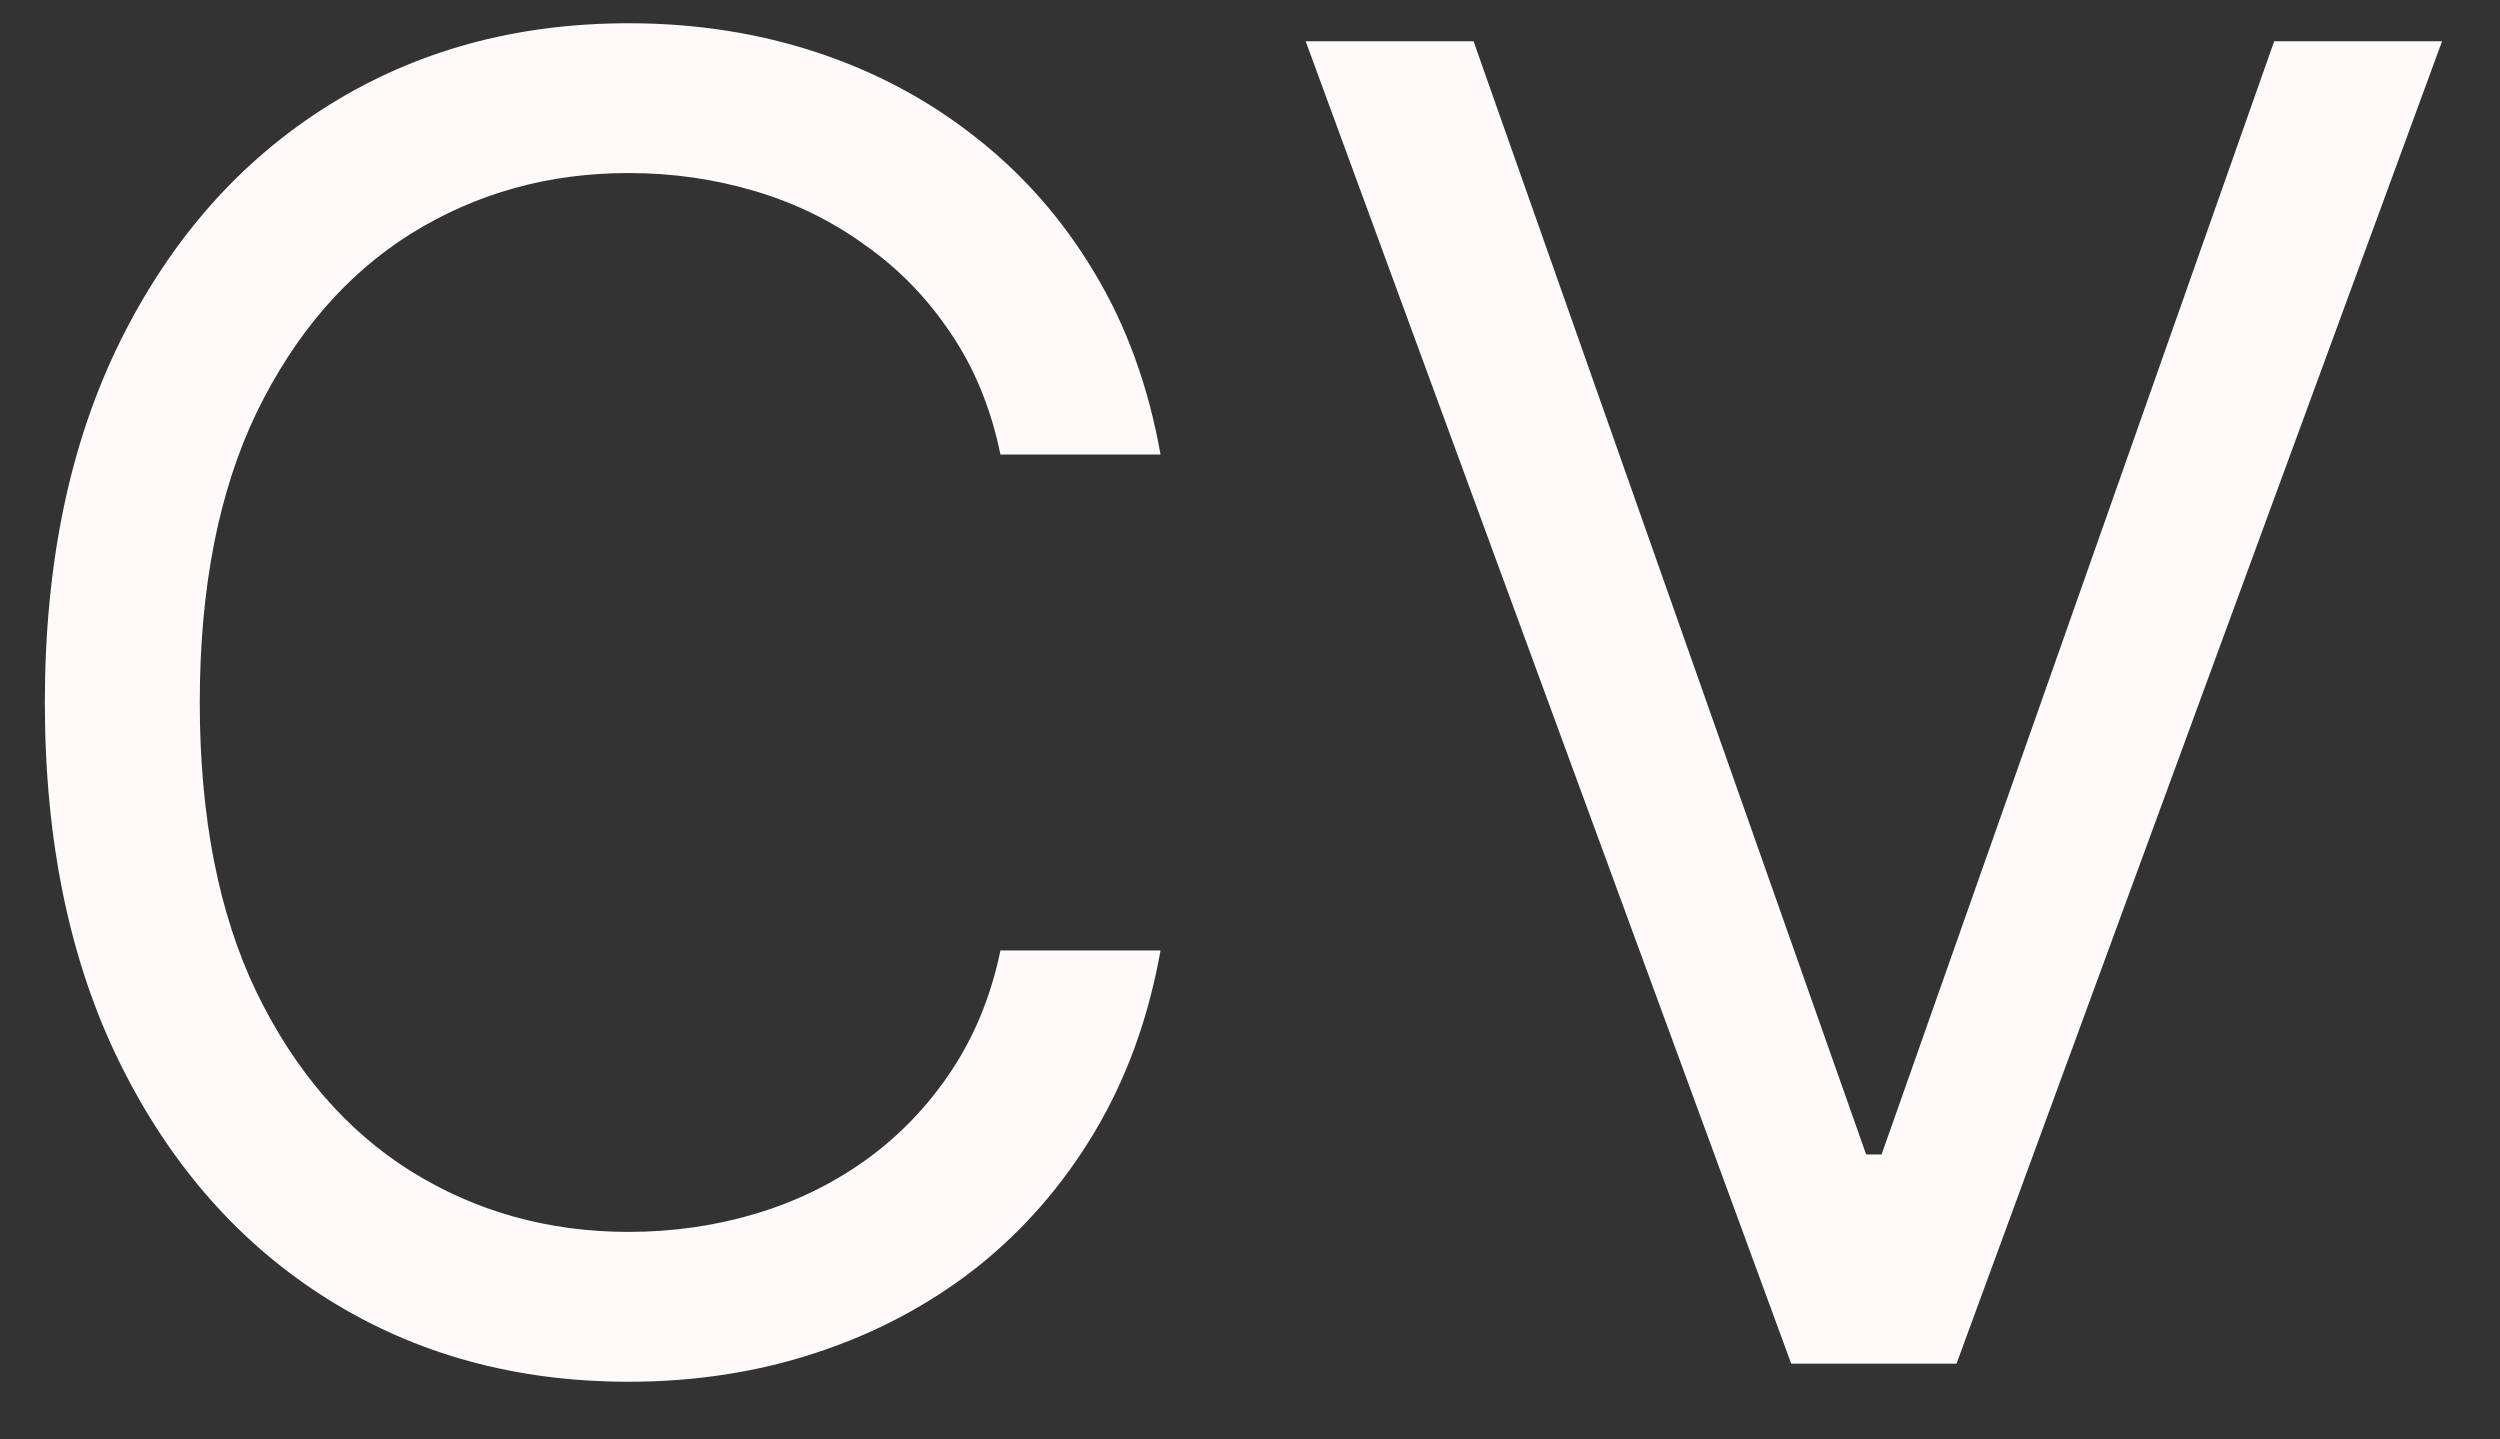 <svg width="33" height="19" viewBox="0 0 33 19" fill="none" xmlns="http://www.w3.org/2000/svg">
<rect x="0" y="0" width="33" height="19" fill="#333333" stroke="none"/>
<path d="M15.319 6H13.206C13.081 5.392 12.862 4.858 12.549 4.398C12.242 3.938 11.867 3.551 11.424 3.239C10.987 2.92 10.501 2.682 9.967 2.523C9.433 2.364 8.876 2.284 8.297 2.284C7.24 2.284 6.282 2.551 5.424 3.085C4.572 3.619 3.893 4.406 3.387 5.446C2.887 6.486 2.637 7.761 2.637 9.273C2.637 10.784 2.887 12.06 3.387 13.099C3.893 14.139 4.572 14.926 5.424 15.46C6.282 15.994 7.24 16.261 8.297 16.261C8.876 16.261 9.433 16.182 9.967 16.023C10.501 15.864 10.987 15.628 11.424 15.315C11.867 14.997 12.242 14.608 12.549 14.148C12.862 13.682 13.081 13.148 13.206 12.546H15.319C15.16 13.438 14.87 14.236 14.45 14.94C14.03 15.645 13.507 16.244 12.882 16.739C12.257 17.227 11.555 17.599 10.777 17.855C10.004 18.111 9.177 18.239 8.297 18.239C6.808 18.239 5.484 17.875 4.325 17.148C3.166 16.421 2.254 15.386 1.589 14.046C0.924 12.704 0.592 11.114 0.592 9.273C0.592 7.432 0.924 5.841 1.589 4.5C2.254 3.159 3.166 2.125 4.325 1.398C5.484 0.67 6.808 0.307 8.297 0.307C9.177 0.307 10.004 0.435 10.777 0.69C11.555 0.946 12.257 1.321 12.882 1.815C13.507 2.304 14.03 2.901 14.45 3.605C14.87 4.304 15.16 5.102 15.319 6ZM19.451 0.545L24.633 15.239H24.837L30.019 0.545H32.235L25.826 18H23.644L17.235 0.545H19.451Z" fill="#FEFAFA"/>
</svg>
